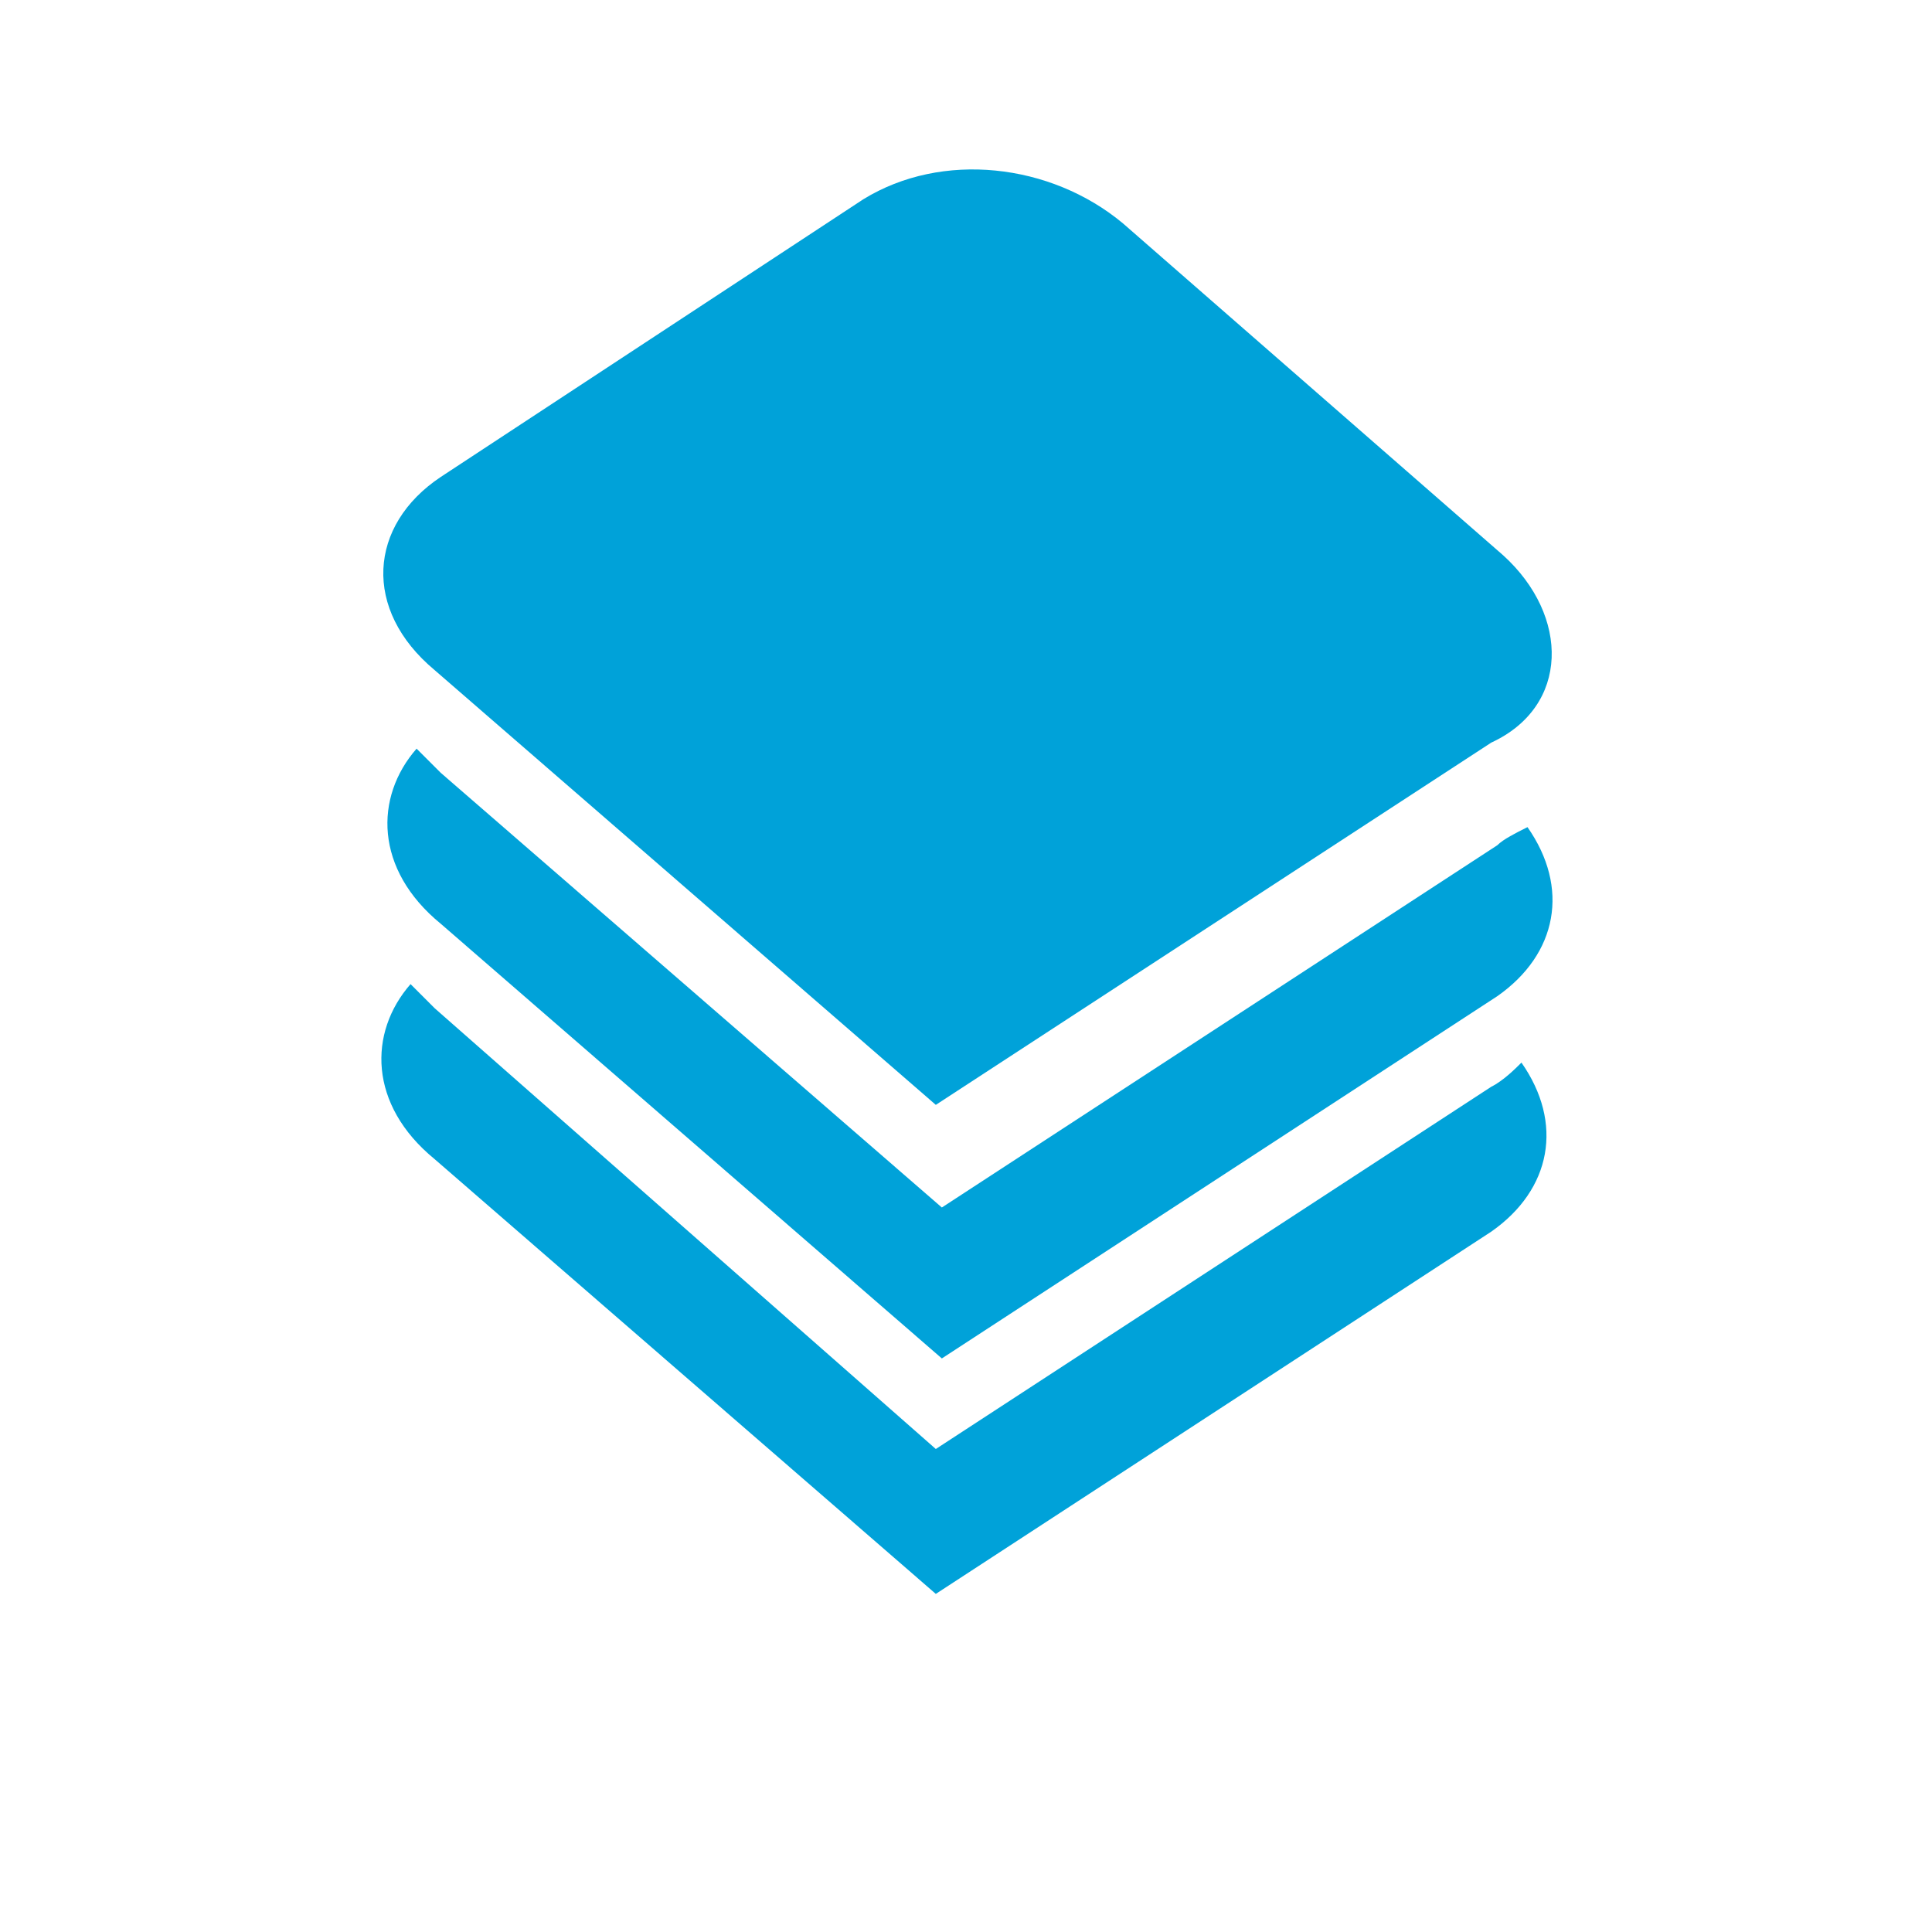 <?xml version="1.0" encoding="utf-8"?>
<!-- Generator: Adobe Illustrator 19.2.1, SVG Export Plug-In . SVG Version: 6.00 Build 0)  -->
<svg version="1.1" id="Layer_1" xmlns="http://www.w3.org/2000/svg" xmlns:xlink="http://www.w3.org/1999/xlink" x="0px" y="0px"
	 viewBox="0 0 32 32" style="enable-background:new 0 0 32 32;" xml:space="preserve">
<style type="text/css">
	.st0{enable-background:new    ;}
	.st1{fill:#00A2D9;}
</style>
<g id="Background_xA0_Image_1_">
</g>
<g id="Rounded_Rectangle_1_1_" class="st0">
</g>
<g id="Rounded_Rectangle_1_copy_1_" class="st0">
</g>
<g id="Rounded_Rectangle_1_copy_2_1_" class="st0">
	<g>
		<g id="Rounded_Rectangle_1">
			<g>
				<path class="st1" d="M24.9,9.2l-6.3-5.5c-1.2-1-3-1.2-4.3-0.4l-7,4.6c-1.2,0.8-1.3,2.2-0.1,3.2l8.3,7.2l9.2-6
					C26,11.7,26,10.2,24.9,9.2z"/>
			</g>
		</g>
		<g id="Rounded_Rectangle_1_copy">
			<g>
				<path class="st1" d="M24.8,14l-9.2,6l-8.3-7.2c-0.1-0.1-0.3-0.3-0.4-0.4c-0.7,0.8-0.7,2,0.4,2.9l8.3,7.2l9.2-6
					c1-0.7,1.2-1.8,0.5-2.8C25.1,13.8,24.9,13.9,24.8,14z"/>
			</g>
		</g>
		<g id="Rounded_Rectangle_1_copy_2">
			<g>
				<path class="st1" d="M24.7,18l-9.2,6l-8.3-7.3c-0.1-0.1-0.3-0.3-0.4-0.4c-0.7,0.8-0.7,2,0.4,2.9l8.3,7.2l9.2-6
					c1-0.7,1.2-1.8,0.5-2.8C25.1,17.7,24.9,17.9,24.7,18z"/>
			</g>
		</g>
	</g>
</g>
</svg>

